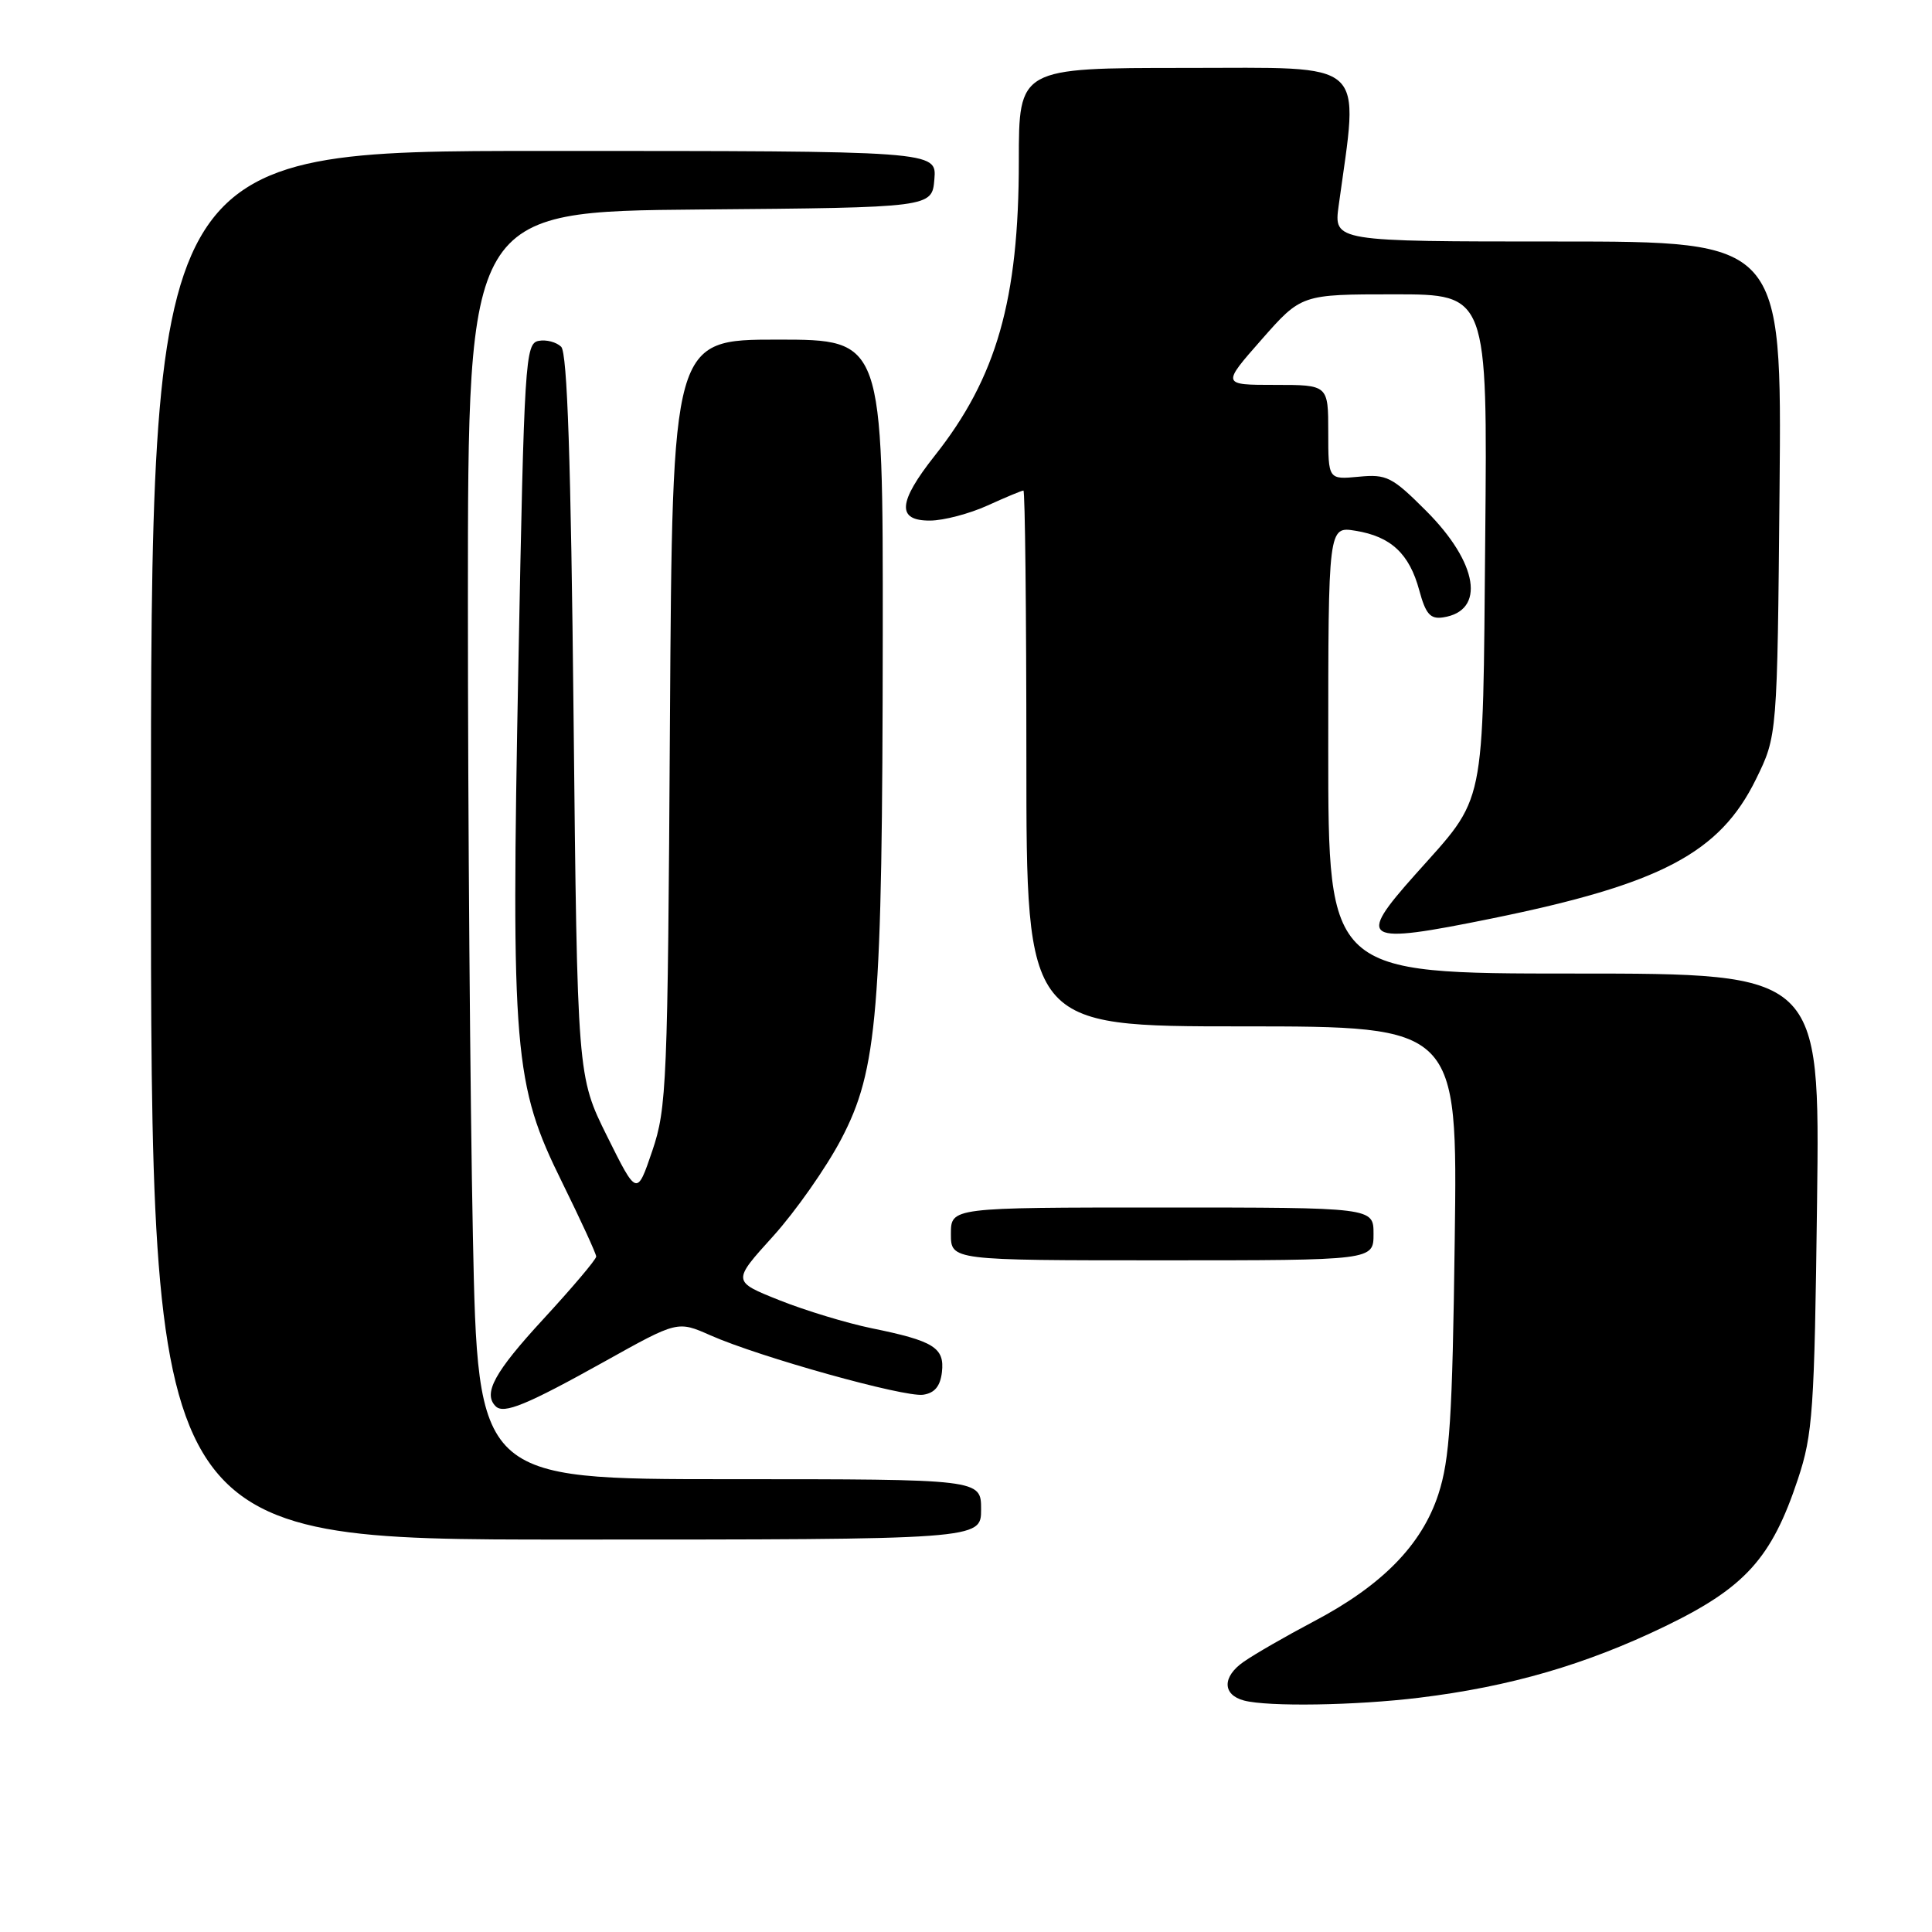 <?xml version="1.0" encoding="UTF-8" standalone="no"?>
<!DOCTYPE svg PUBLIC "-//W3C//DTD SVG 1.1//EN" "http://www.w3.org/Graphics/SVG/1.1/DTD/svg11.dtd" >
<svg xmlns="http://www.w3.org/2000/svg" xmlns:xlink="http://www.w3.org/1999/xlink" version="1.1" viewBox="0 0 256 256">
 <g >
 <path fill="currentColor"
d=" M 188.03 224.96 C 200.10 223.49 210.13 220.57 220.64 215.49 C 231.24 210.36 234.76 206.46 238.23 196.00 C 240.21 190.04 240.42 186.97 240.77 159.25 C 241.15 129.00 241.15 129.00 208.58 129.00 C 176.00 129.00 176.00 129.00 176.00 99.37 C 176.00 69.74 176.00 69.74 179.62 70.33 C 184.31 71.09 186.75 73.37 188.06 78.22 C 188.91 81.36 189.52 82.06 191.20 81.81 C 196.89 80.96 195.88 74.60 188.96 67.68 C 184.46 63.18 183.74 62.81 180.03 63.17 C 176.00 63.55 176.00 63.55 176.00 57.28 C 176.00 51.00 176.00 51.00 168.94 51.00 C 161.88 51.00 161.88 51.00 167.16 45.00 C 172.44 39.00 172.44 39.00 184.77 39.00 C 197.10 39.00 197.10 39.00 196.80 71.25 C 196.46 107.83 196.99 105.27 187.52 115.89 C 179.67 124.69 180.53 125.19 197.59 121.72 C 220.06 117.15 227.87 113.04 232.67 103.26 C 235.50 97.50 235.50 97.50 235.80 64.75 C 236.10 32.00 236.10 32.00 206.41 32.00 C 176.73 32.00 176.73 32.00 177.38 27.25 C 180.07 7.64 181.58 9.00 157.14 9.00 C 135.00 9.00 135.00 9.00 135.00 21.34 C 135.00 39.71 132.06 50.03 123.86 60.38 C 118.97 66.57 118.79 69.01 123.25 68.98 C 125.04 68.97 128.46 68.07 130.86 66.98 C 133.26 65.89 135.39 65.00 135.61 65.00 C 135.82 65.00 136.00 80.97 136.00 100.50 C 136.00 136.00 136.00 136.00 164.57 136.00 C 193.14 136.00 193.14 136.00 192.76 164.25 C 192.45 188.01 192.10 193.37 190.59 198.00 C 188.39 204.73 183.11 210.11 173.98 214.90 C 170.42 216.78 166.28 219.16 164.80 220.19 C 161.94 222.17 161.96 224.57 164.84 225.33 C 168.03 226.17 179.62 225.99 188.03 224.96 Z  M 130.00 200.00 C 130.00 196.00 130.00 196.00 96.66 196.00 C 63.32 196.00 63.32 196.00 62.66 163.75 C 62.30 146.01 62.00 108.22 62.00 79.76 C 62.00 28.03 62.00 28.03 92.75 27.76 C 123.50 27.50 123.50 27.50 123.81 23.75 C 124.12 20.00 124.12 20.00 72.06 20.00 C 20.00 20.00 20.00 20.00 20.00 112.00 C 20.00 204.00 20.00 204.00 75.00 204.00 C 130.00 204.00 130.00 204.00 130.00 200.00 Z  M 80.14 180.39 C 89.78 175.01 89.78 175.01 94.14 176.94 C 100.62 179.81 119.82 185.17 122.32 184.81 C 123.84 184.59 124.59 183.69 124.81 181.82 C 125.18 178.58 123.75 177.68 115.50 176.00 C 112.20 175.32 106.69 173.65 103.26 172.28 C 97.02 169.79 97.02 169.79 102.43 163.82 C 105.40 160.53 109.47 154.74 111.46 150.95 C 116.30 141.73 116.92 134.21 116.97 84.25 C 117.00 45.00 117.00 45.00 103.04 45.00 C 89.09 45.00 89.09 45.00 88.77 95.75 C 88.48 143.72 88.35 146.83 86.43 152.50 C 84.39 158.50 84.39 158.50 80.44 150.55 C 76.50 142.61 76.50 142.61 76.00 94.85 C 75.65 60.95 75.17 46.77 74.36 45.95 C 73.73 45.33 72.38 44.97 71.36 45.17 C 69.60 45.51 69.46 47.77 68.69 88.01 C 67.71 139.51 68.06 143.66 74.48 156.66 C 76.96 161.70 79.00 166.13 79.00 166.50 C 79.00 166.88 75.85 170.60 72.00 174.78 C 65.51 181.82 63.97 184.64 65.68 186.34 C 66.75 187.41 69.79 186.16 80.14 180.39 Z  M 182.00 163.50 C 182.00 160.00 182.00 160.00 154.00 160.00 C 126.00 160.00 126.00 160.00 126.00 163.50 C 126.00 167.00 126.00 167.00 154.00 167.00 C 182.00 167.00 182.00 167.00 182.00 163.50 Z "/>
</g>
</svg>
